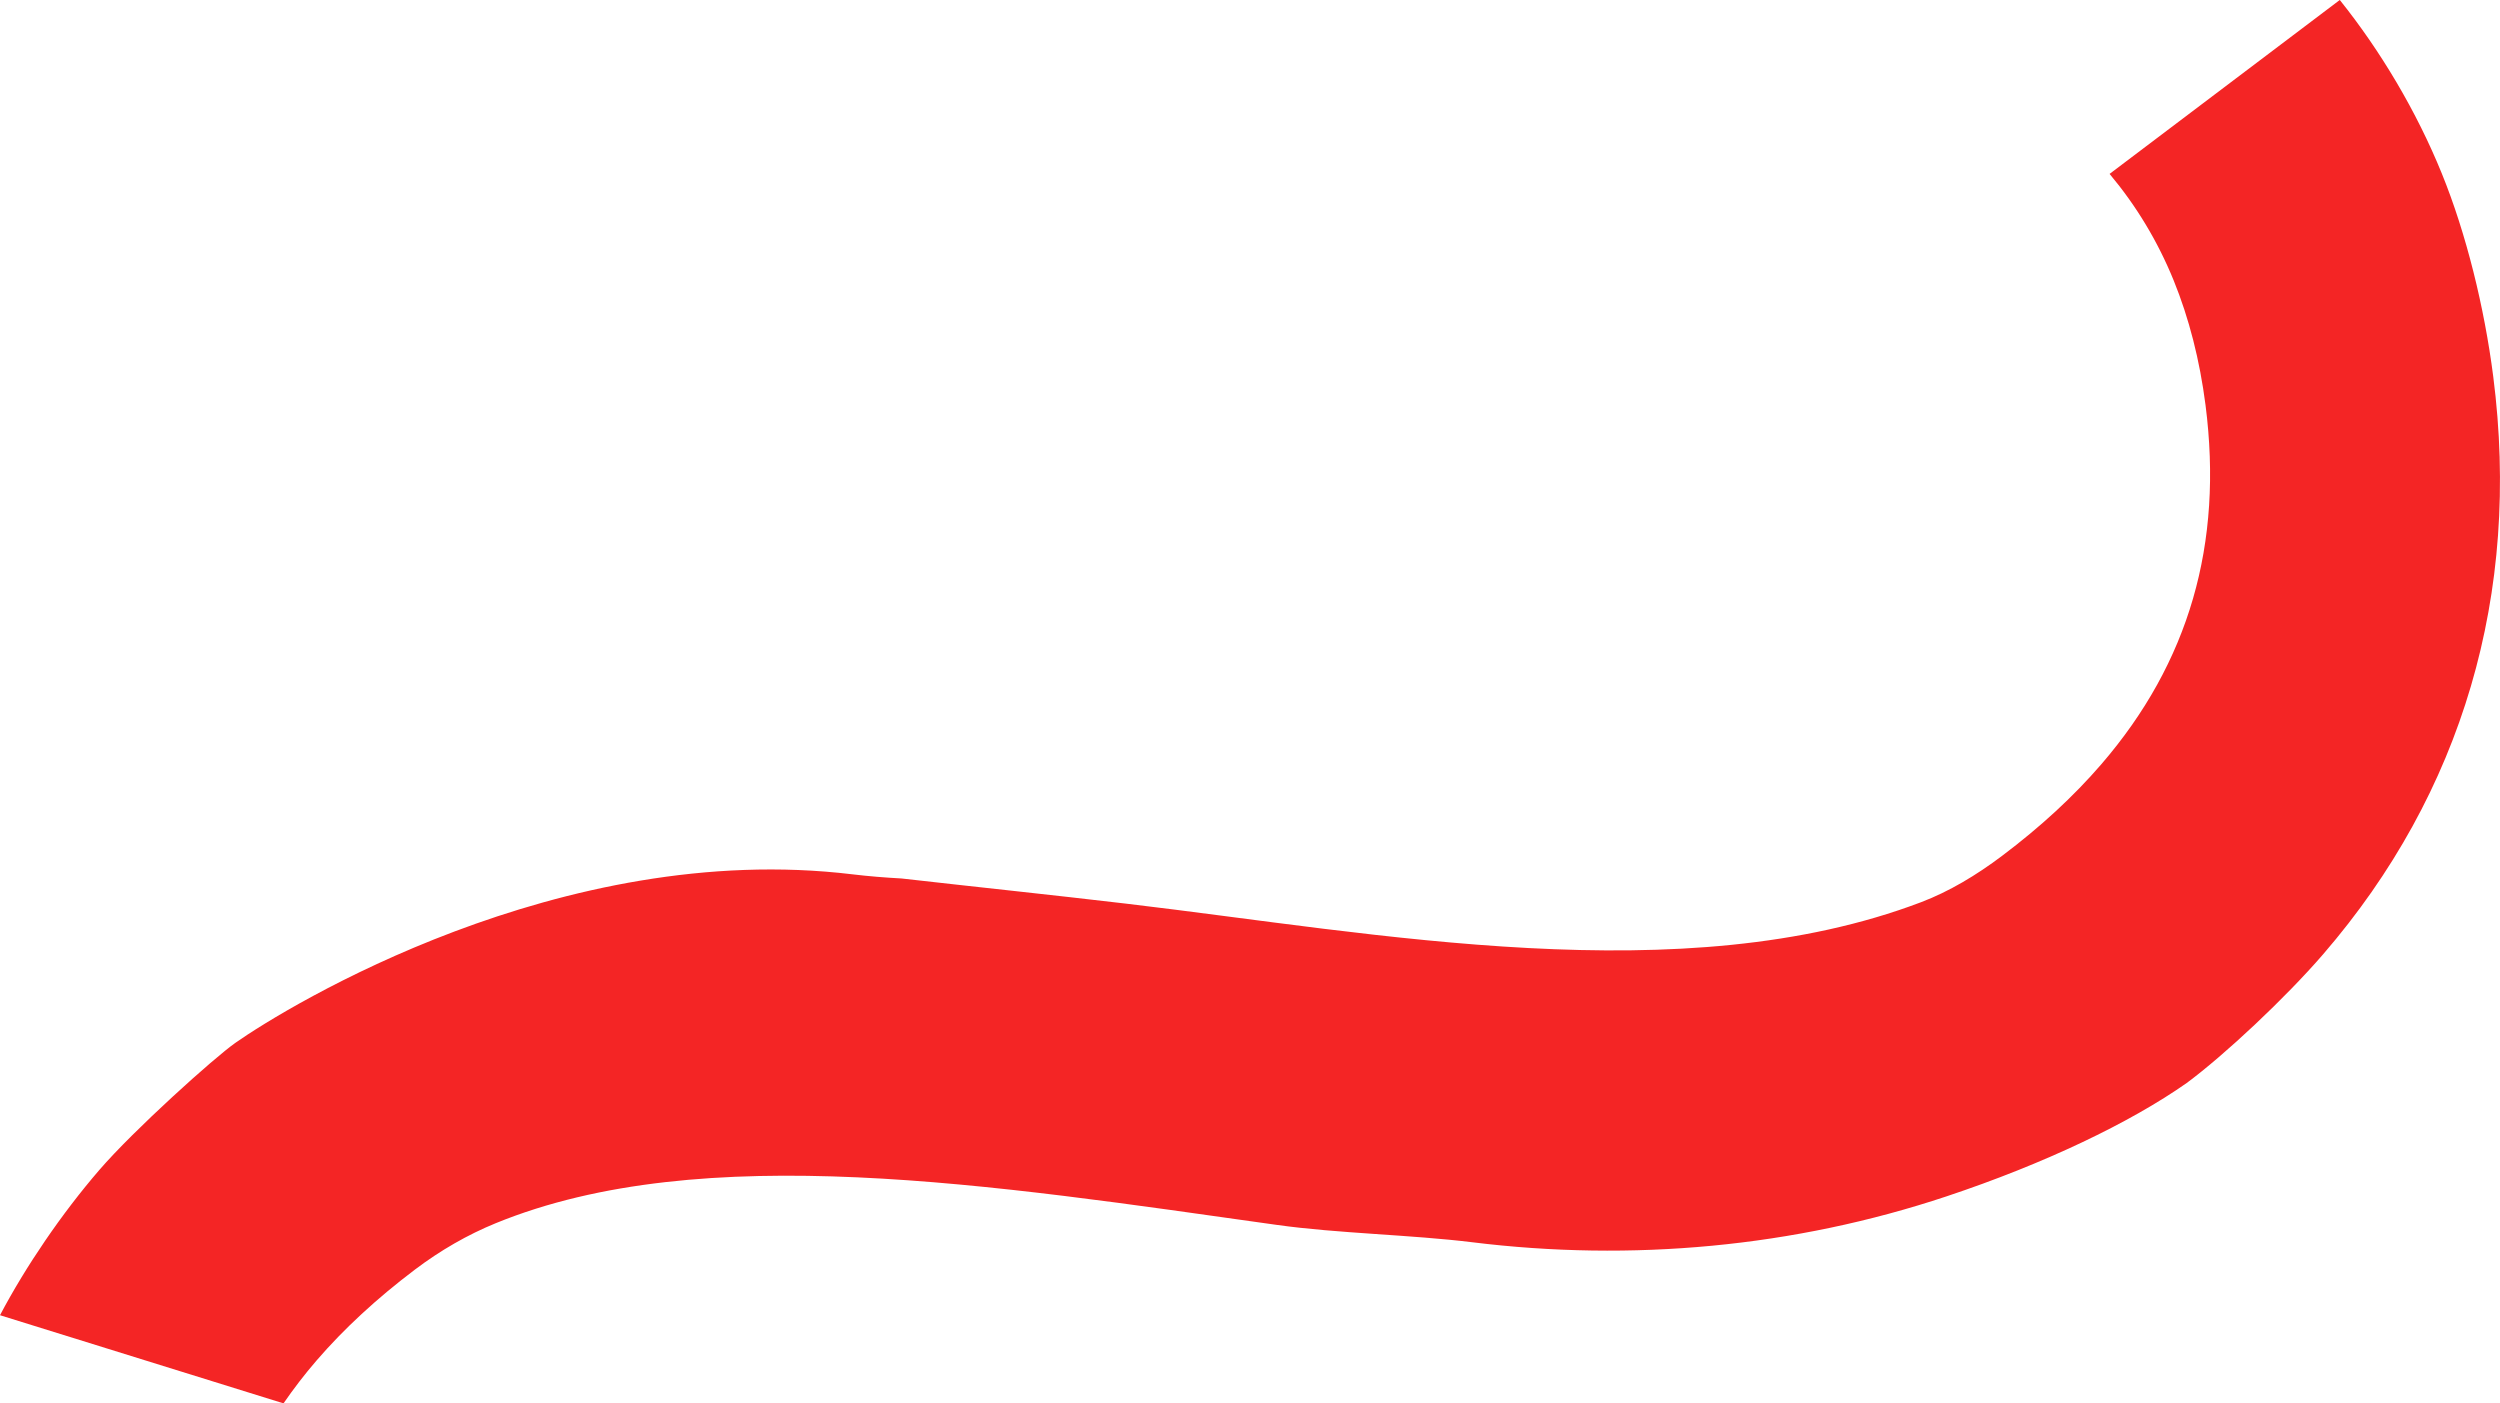 <svg version="1.1" id="图层_1" x="0px" y="0px" width="141.669px" height="79.525px" viewBox="0 0 141.669 79.525" enable-background="new 0 0 141.669 79.525" xml:space="preserve" xmlns="http://www.w3.org/2000/svg" xmlns:xlink="http://www.w3.org/1999/xlink" xmlns:xml="http://www.w3.org/XML/1998/namespace">
  <path fill="#F42525" d="M5.631,66.297C3.495,68.773,1.462,71.759,0,74.53l16.065,4.995l0.001,0c0.567-0.824,1.185-1.631,1.865-2.42
	c1.559-1.807,3.417-3.524,5.575-5.155c1.451-1.096,2.995-1.984,4.589-2.635c11.743-4.796,28.14-2.164,44.278,0.1
	c3.412,0.479,7.616,0.556,11.051,0.98c9.038,1.116,18.238,0.279,26.877-2.599c5.541-1.846,10.398-4.169,13.613-6.424
	c2.138-1.583,5.587-4.809,7.741-7.306c7.89-9.146,11.208-20.43,9.63-32.735c-0.501-3.91-1.526-8.087-2.915-11.502
	c-1.43-3.516-3.465-6.942-5.78-9.83l-13.045,9.856c1.508,1.798,2.725,3.809,3.632,6.037c0.871,2.142,1.478,4.518,1.805,7.064
	c1.009,7.868-0.929,14.584-5.91,20.358c-1.571,1.821-3.446,3.55-5.626,5.19c-1.453,1.093-2.984,2.015-4.595,2.626
	c-13.515,5.125-30.736,1.767-45.007,0.081c-4.213-0.498-8.538-0.949-12.758-1.43c-0.946-0.052-1.874-0.126-2.769-0.234
	c-16.52-2.001-32.005,7.463-34.975,9.546C12.137,59.937,7.588,64.029,5.631,66.297z" class="color c1"/>
</svg>